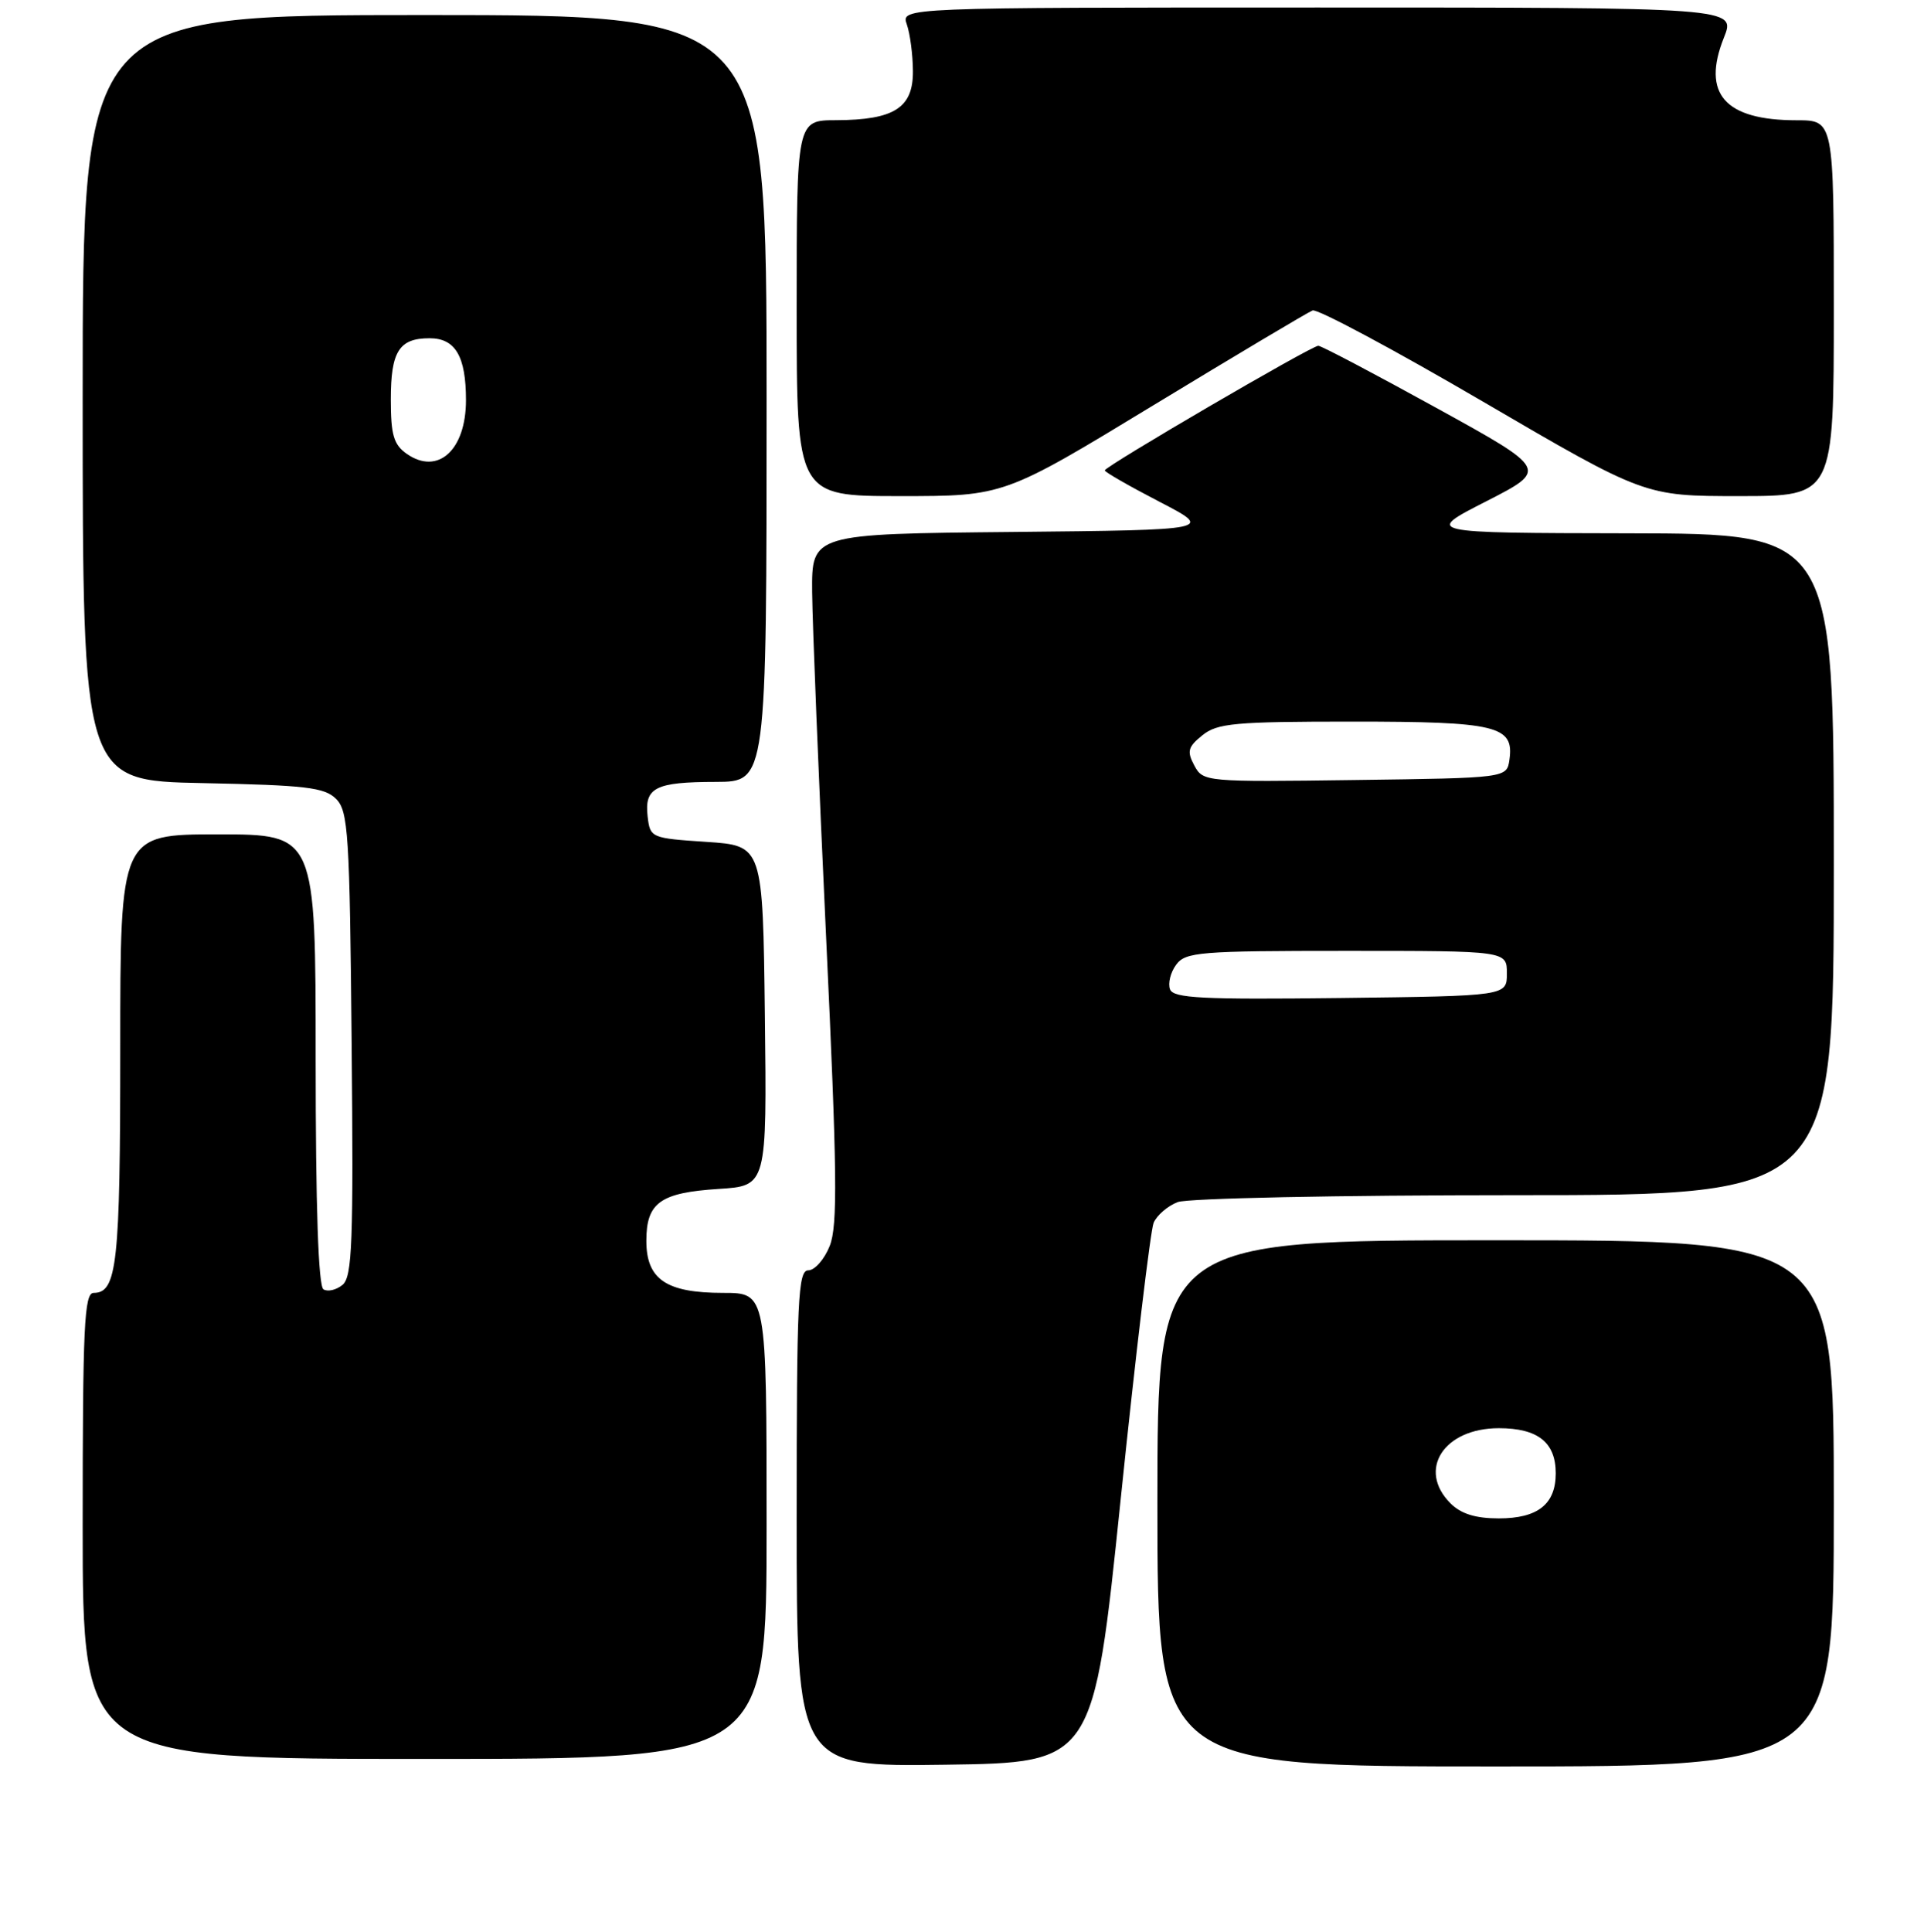 <?xml version="1.0" encoding="UTF-8" standalone="no"?>
<!DOCTYPE svg PUBLIC "-//W3C//DTD SVG 1.1//EN" "http://www.w3.org/Graphics/SVG/1.1/DTD/svg11.dtd" >
<svg xmlns="http://www.w3.org/2000/svg" xmlns:xlink="http://www.w3.org/1999/xlink" version="1.1" viewBox="0 0 256 257">
 <g >
 <path fill="currentColor"
d=" M 149.11 199.50 C 151.10 180.25 153.08 163.68 153.50 162.67 C 153.93 161.67 155.37 160.43 156.70 159.92 C 158.05 159.41 178.04 159.00 201.57 159.00 C 244.00 159.00 244.00 159.00 244.00 115.00 C 244.00 71.00 244.00 71.00 216.75 70.95 C 189.50 70.90 189.50 70.90 197.76 66.69 C 206.01 62.47 206.01 62.47 191.07 54.24 C 182.85 49.71 175.80 46.00 175.41 46.00 C 174.49 46.00 147.00 62.05 147.00 62.58 C 147.00 62.80 150.26 64.67 154.25 66.74 C 161.50 70.50 161.50 70.50 134.75 70.77 C 108.00 71.03 108.00 71.03 108.06 78.77 C 108.10 83.02 108.93 103.60 109.91 124.50 C 111.39 155.97 111.47 163.06 110.40 165.75 C 109.69 167.54 108.40 169.00 107.55 169.00 C 106.18 169.00 106.00 172.85 106.00 202.02 C 106.00 235.04 106.00 235.04 125.74 234.77 C 145.49 234.50 145.49 234.50 149.11 199.50 Z  M 244.00 200.00 C 244.00 165.00 244.00 165.00 199.00 165.00 C 154.00 165.00 154.00 165.00 154.00 200.00 C 154.00 235.00 154.00 235.00 199.00 235.00 C 244.00 235.00 244.00 235.00 244.00 200.00 Z  M 102.00 203.00 C 102.00 172.00 102.00 172.00 96.22 172.00 C 88.64 172.00 86.00 170.21 86.00 165.07 C 86.00 159.99 87.85 158.67 95.62 158.17 C 102.04 157.76 102.04 157.76 101.77 135.13 C 101.50 112.50 101.50 112.50 94.00 112.00 C 86.61 111.51 86.50 111.46 86.17 108.61 C 85.73 104.77 87.19 104.03 95.25 104.02 C 102.00 104.00 102.00 104.00 102.00 53.00 C 102.00 2.00 102.00 2.00 56.50 2.00 C 11.00 2.00 11.00 2.00 11.00 52.93 C 11.00 103.86 11.00 103.86 26.97 104.18 C 40.69 104.46 43.18 104.75 44.72 106.28 C 46.34 107.91 46.53 110.88 46.79 138.88 C 47.04 165.26 46.87 169.87 45.58 170.93 C 44.76 171.61 43.62 171.88 43.04 171.53 C 42.36 171.10 42.00 160.66 42.00 140.94 C 42.00 111.00 42.00 111.00 29.00 111.00 C 16.00 111.00 16.00 111.00 16.00 139.57 C 16.00 168.14 15.58 172.00 12.46 172.00 C 11.21 172.00 11.00 176.44 11.00 203.00 C 11.00 234.00 11.00 234.00 56.50 234.00 C 102.00 234.00 102.00 234.00 102.00 203.00 Z  M 153.54 53.87 C 164.52 47.20 174.02 41.55 174.65 41.30 C 175.29 41.06 185.49 46.52 197.32 53.43 C 218.83 66.00 218.83 66.00 231.42 66.00 C 244.00 66.00 244.00 66.00 244.00 41.00 C 244.00 16.00 244.00 16.00 239.05 16.00 C 229.49 16.00 226.39 12.48 229.38 5.00 C 230.98 1.00 230.98 1.00 175.42 1.00 C 119.87 1.00 119.87 1.00 120.66 3.25 C 121.09 4.49 121.46 7.28 121.47 9.46 C 121.51 14.35 118.98 15.96 111.25 15.99 C 106.00 16.00 106.00 16.00 106.00 41.00 C 106.00 66.00 106.00 66.00 119.79 66.00 C 133.59 66.00 133.59 66.00 153.54 53.87 Z  M 155.68 131.62 C 155.38 130.83 155.74 129.36 156.49 128.35 C 157.73 126.65 159.58 126.50 179.17 126.50 C 200.50 126.50 200.50 126.50 200.50 129.50 C 200.50 132.50 200.50 132.50 178.36 132.77 C 159.97 132.99 156.14 132.80 155.68 131.62 Z  M 158.91 101.84 C 157.90 99.95 158.06 99.37 159.98 97.82 C 161.96 96.21 164.31 96.00 179.92 96.00 C 199.17 96.00 201.48 96.56 200.84 101.06 C 200.50 103.50 200.50 103.50 180.30 103.77 C 160.36 104.04 160.08 104.01 158.91 101.84 Z  M 193.00 200.00 C 188.54 195.54 192.10 190.00 199.43 190.00 C 204.62 190.00 207.00 191.89 207.00 196.00 C 207.00 200.11 204.62 202.00 199.43 202.00 C 196.33 202.00 194.40 201.40 193.00 200.00 Z  M 54.11 60.37 C 52.38 59.15 52.00 57.86 52.00 53.14 C 52.00 46.74 53.10 45.00 57.16 45.00 C 60.59 45.00 62.00 47.40 62.00 53.24 C 62.00 59.89 58.26 63.27 54.11 60.37 Z "/>
</g>
</svg>